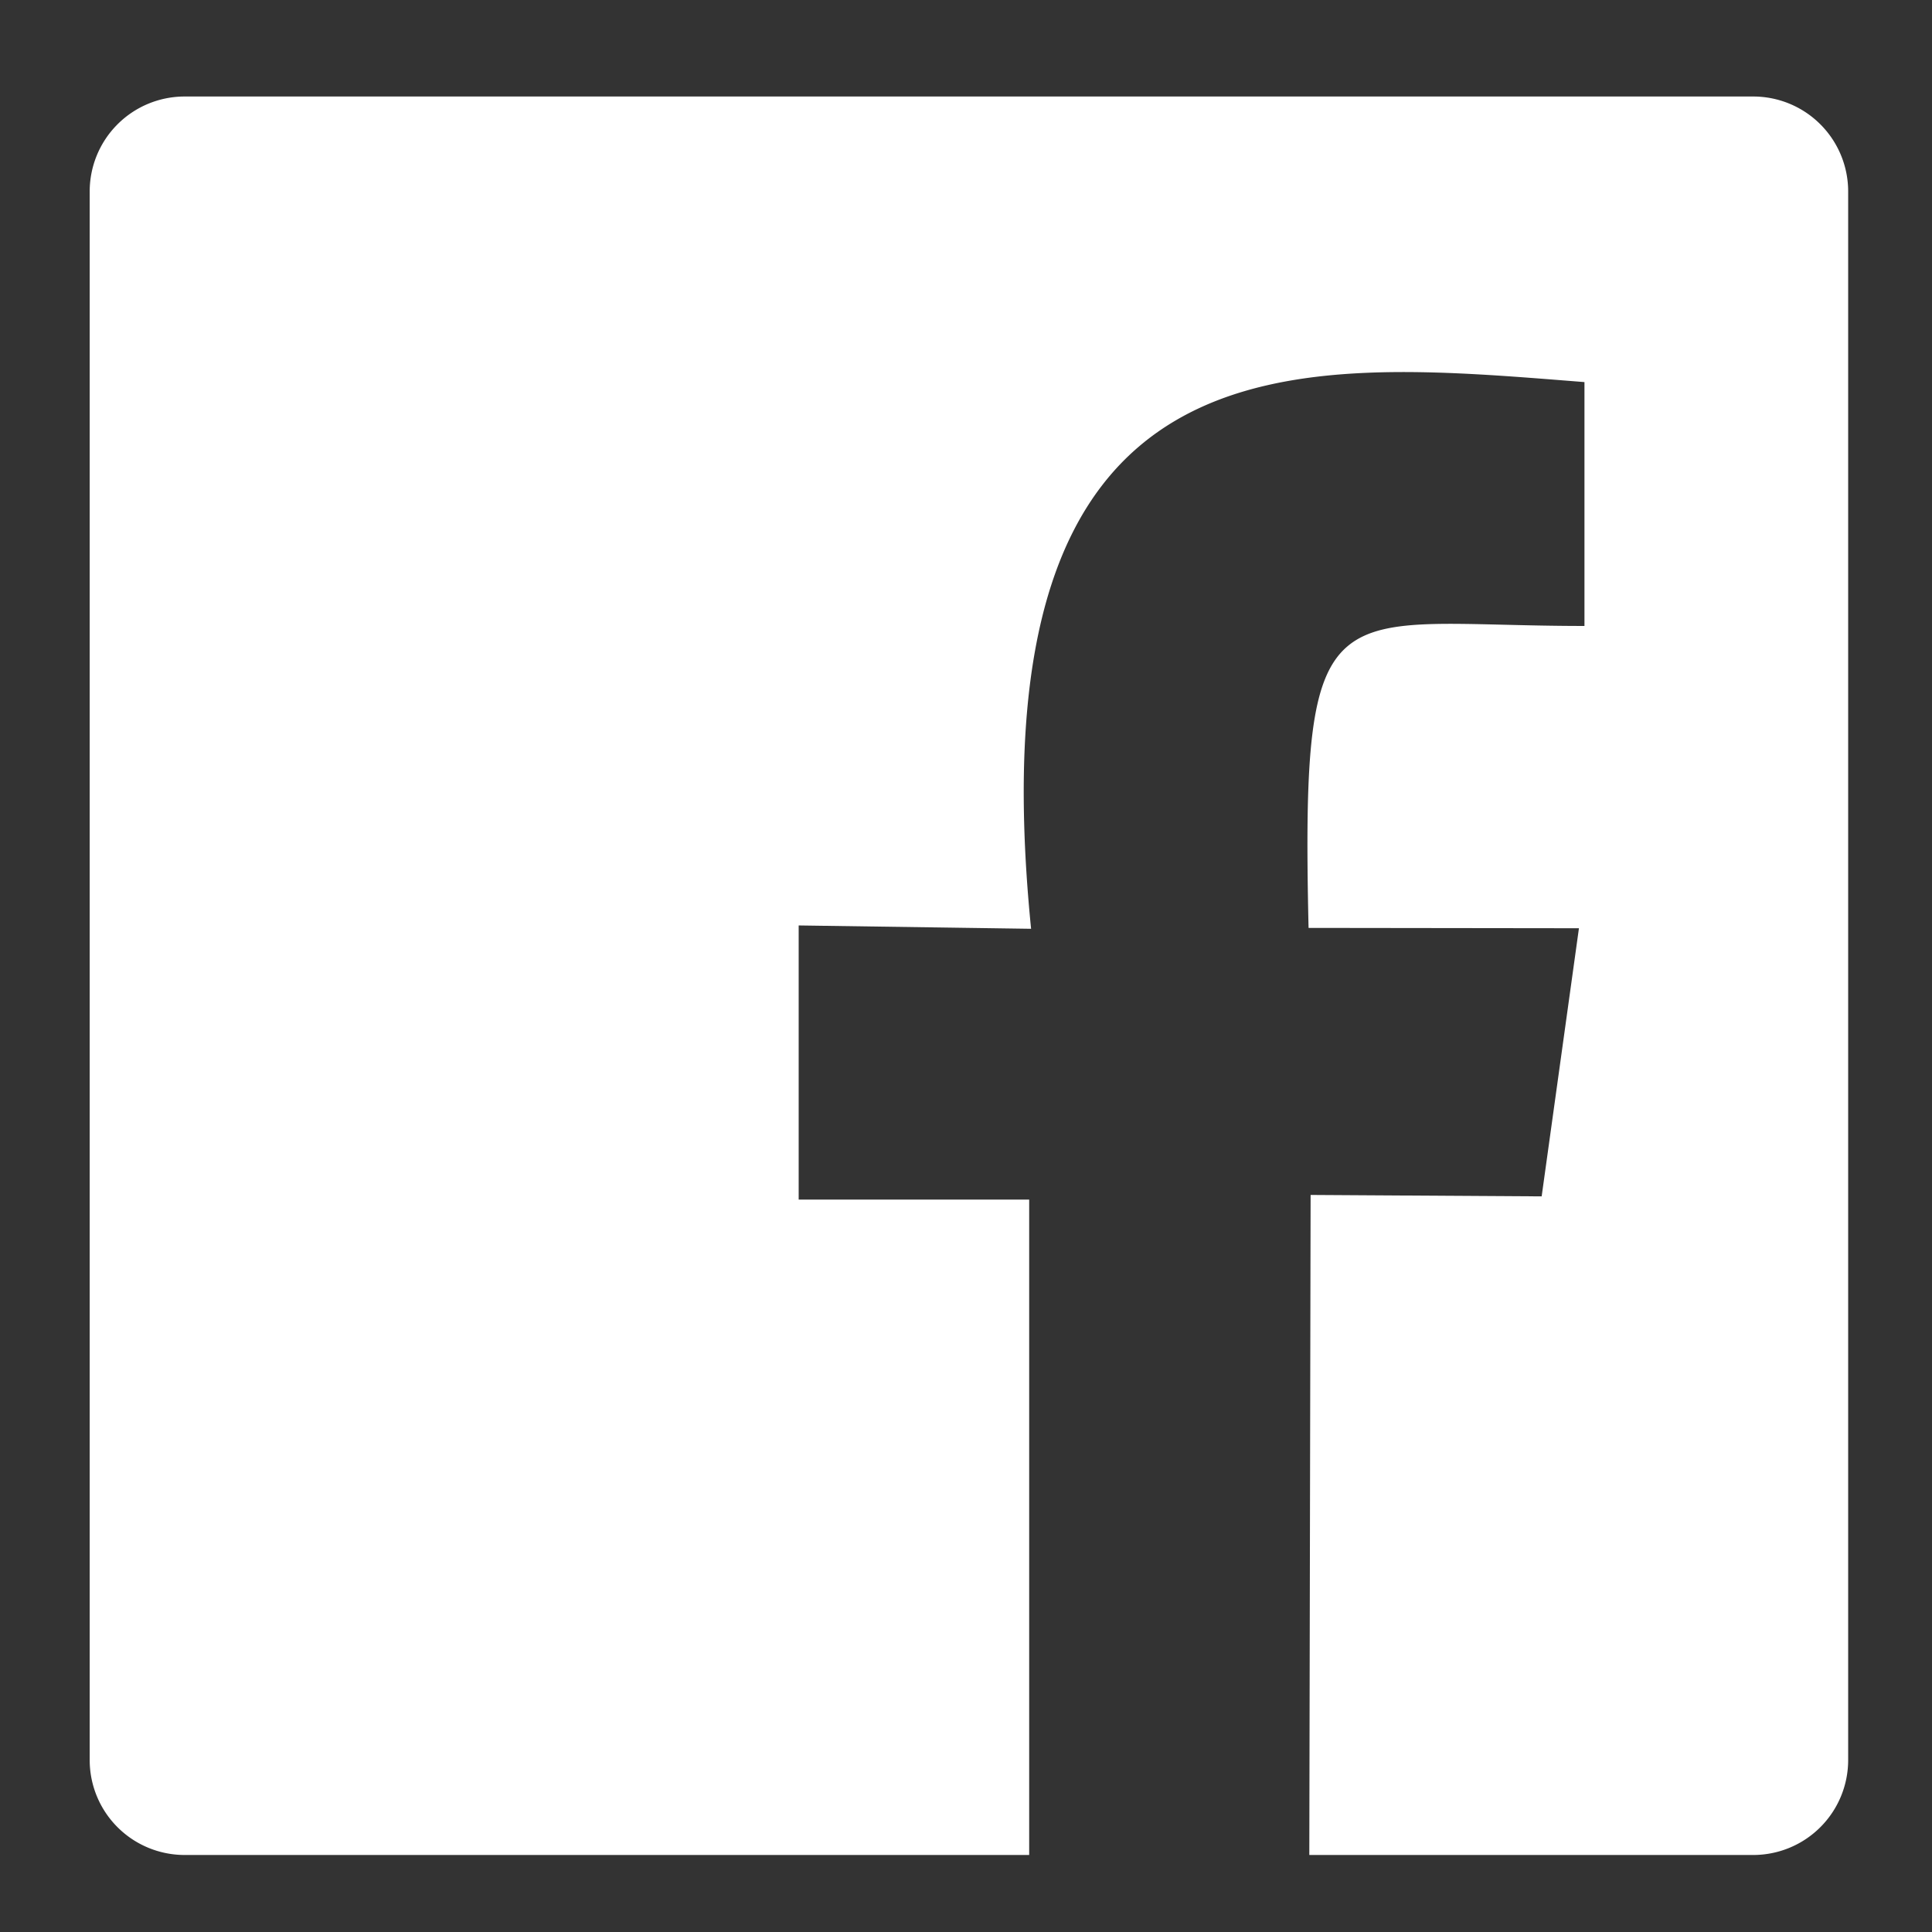 <svg id="Layer_1" data-name="Layer 1" xmlns="http://www.w3.org/2000/svg" viewBox="0 0 283.46 283.46"><rect x="0" y="0" width="283.46" height="283.46" fill="#333333" stroke="none"/><defs><style>.cls-1{fill:#fff;}</style></defs><title>fb_ye</title><path class="cls-1" d="M257.23,14.16H27.09A13.93,13.93,0,0,0,13.16,28.09V258.23a13.93,13.93,0,0,0,13.93,13.93H151V176H117.18V135.78l34.1.49C142.4,47.48,190,52.71,232.47,56.06V91.84c-37.46,0-41.64-6.91-40.48,44.3l39.67.05-5.47,39.34-33.9-.21-.19,96.84h65.13a13.93,13.93,0,0,0,13.93-13.93V28.09A13.93,13.93,0,0,0,257.23,14.16Z"/></svg>